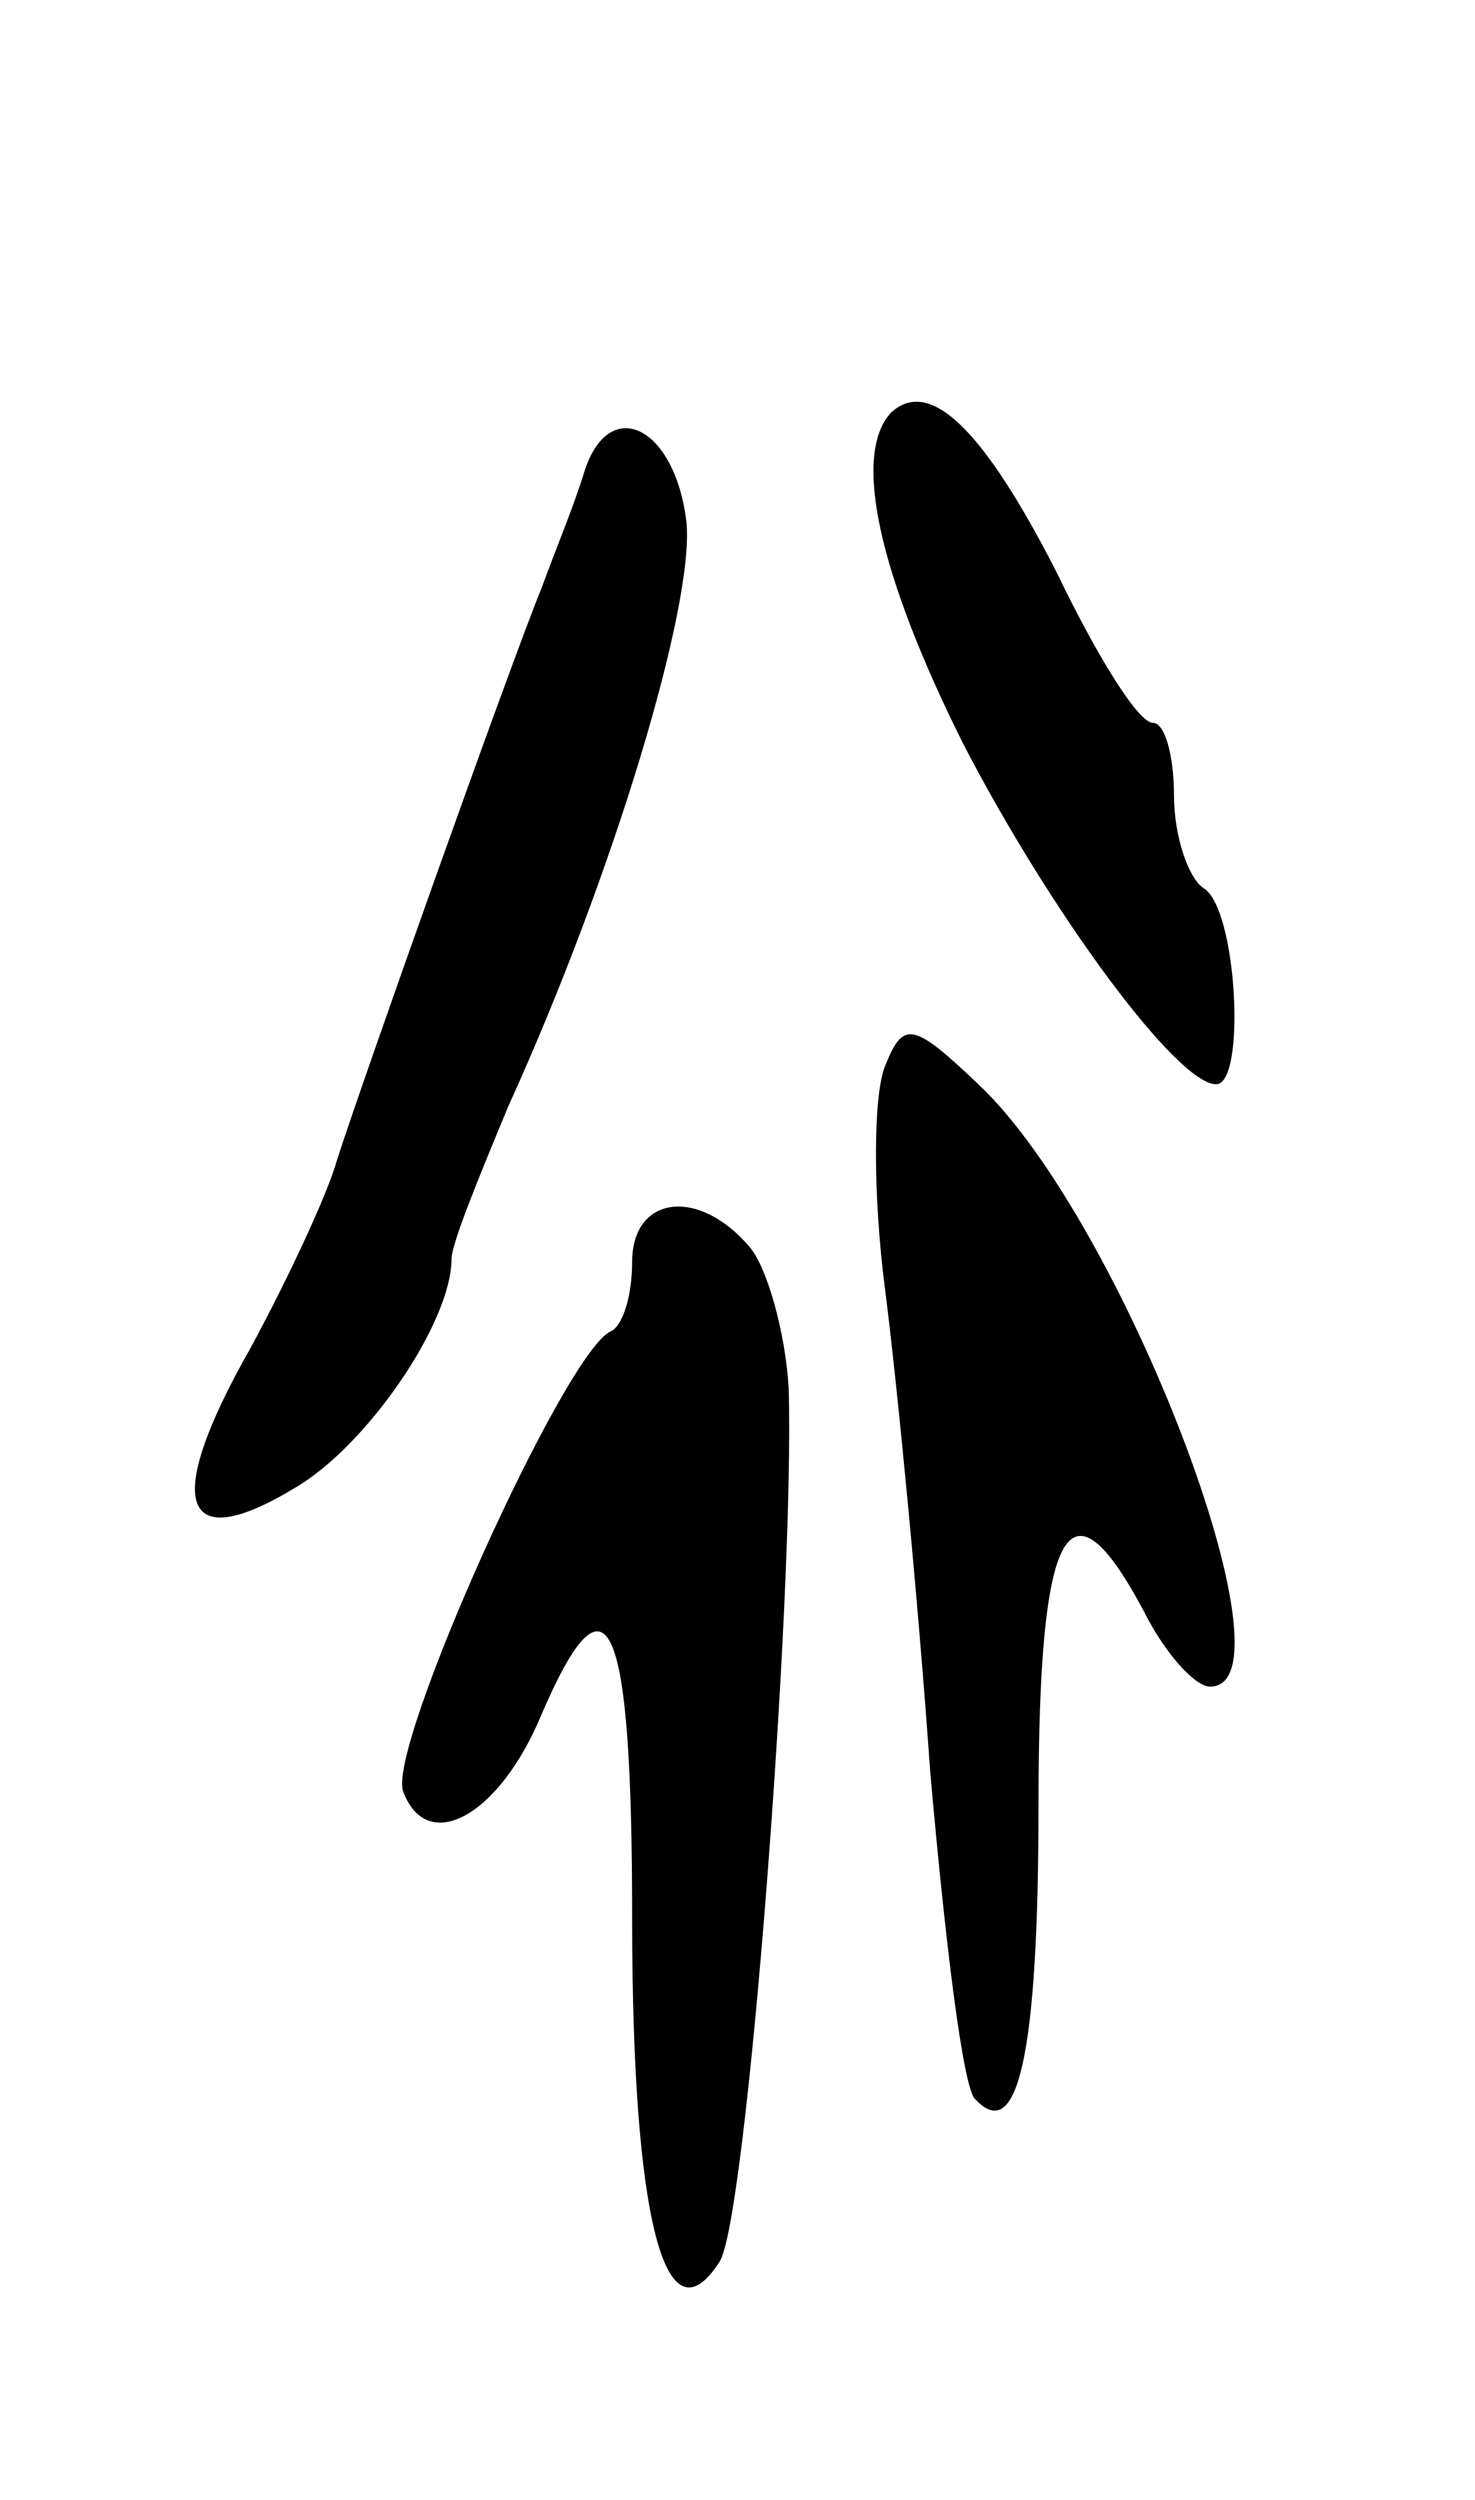 <svg version="1.0" xmlns="http://www.w3.org/2000/svg"
 width="49pt" height="83pt" viewBox="0 0 49 83"
 preserveAspectRatio="xMidYMid meet">
<g transform="translate(0,83) scale(0.1,-0.1)"
fill="#000000" stroke="none">
<path d="M296 693 c-13 -14 -4 -54 24 -110 29 -56 71 -113 84 -113 10 0 7 58
-4 65 -5 3 -10 17 -10 31 0 13 -3 24 -7 24 -5 0 -19 23 -32 50 -24 47 -42 65
-55 53z"/>
<path d="M194 673 c-3 -10 -10 -27 -14 -38 -11 -27 -60 -165 -68 -190 -3 -11
-16 -39 -29 -63 -29 -51 -23 -69 15 -46 24 14 52 55 52 76 0 5 9 27 19 51 35
77 62 167 59 194 -4 32 -26 42 -34 16z"/>
<path d="M294 476 c-4 -10 -4 -43 0 -74 4 -31 11 -103 15 -160 5 -57 11 -106
15 -109 14 -15 21 14 21 98 0 93 10 111 35 64 7 -14 17 -25 22 -25 30 0 -29
155 -77 200 -22 21 -25 21 -31 6z"/>
<path d="M210 411 c0 -11 -3 -21 -7 -23 -15 -6 -75 -139 -69 -153 8 -21 32 -8
46 26 22 51 30 32 30 -68 0 -100 11 -142 29 -114 9 13 25 221 23 290 -1 18 -7
40 -13 47 -17 20 -39 17 -39 -5z"/>
</g>
</svg>
